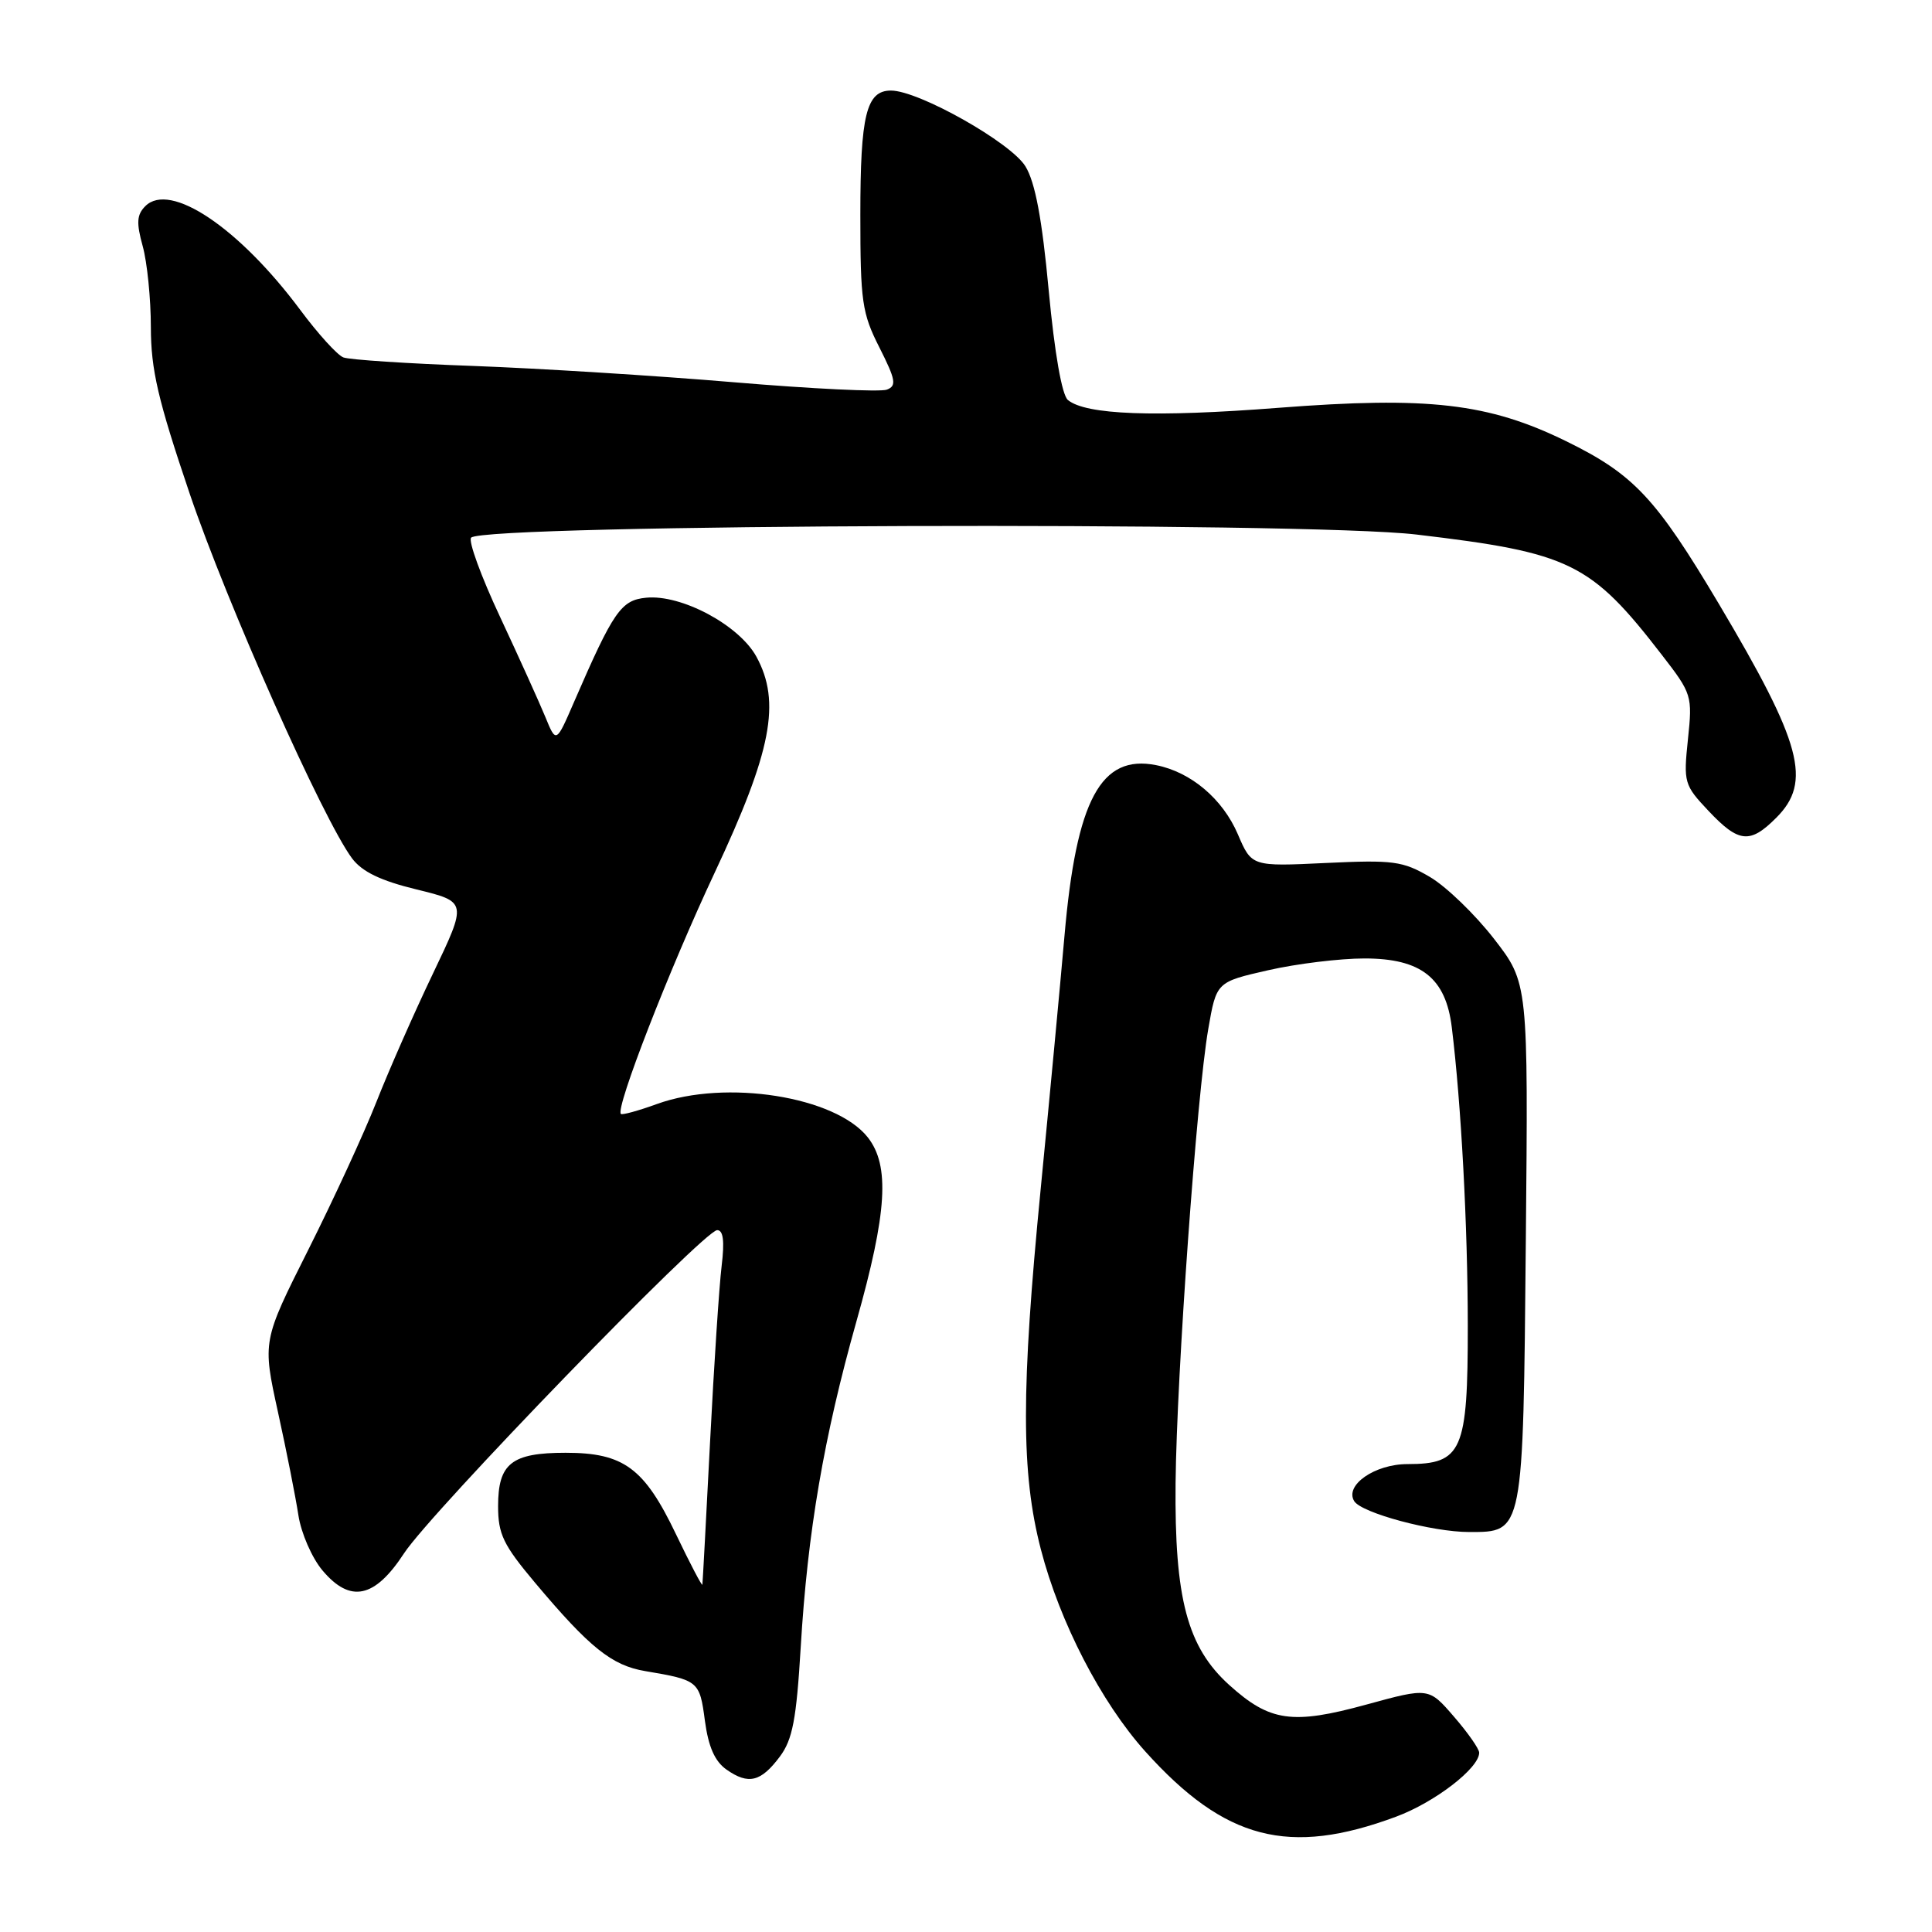 <?xml version="1.0" encoding="UTF-8" standalone="no"?>
<!DOCTYPE svg PUBLIC "-//W3C//DTD SVG 1.1//EN" "http://www.w3.org/Graphics/SVG/1.1/DTD/svg11.dtd" >
<svg xmlns="http://www.w3.org/2000/svg" xmlns:xlink="http://www.w3.org/1999/xlink" version="1.1" viewBox="0 0 256 256">
 <g >
 <path fill="currentColor"
d=" M 184.99 240.72 C 190.13 238.81 196.00 234.29 196.00 232.24 C 196.00 231.74 194.50 229.59 192.66 227.47 C 189.32 223.60 189.32 223.60 181.07 225.86 C 171.23 228.56 168.26 228.13 162.88 223.27 C 157.32 218.25 155.62 211.82 155.77 196.50 C 155.92 182.07 158.58 145.07 160.10 136.36 C 161.18 130.12 161.18 130.12 168.04 128.56 C 171.81 127.70 177.55 127.00 180.80 127.00 C 188.31 127.00 191.58 129.58 192.37 136.13 C 193.62 146.31 194.48 162.44 194.49 175.65 C 194.50 192.28 193.75 194.00 186.50 194.00 C 182.17 194.00 178.14 196.80 179.44 198.91 C 180.41 200.48 189.80 203.00 194.66 203.00 C 201.89 203.00 201.82 203.35 202.18 164.38 C 202.50 130.25 202.50 130.25 197.95 124.38 C 195.44 121.15 191.62 117.46 189.45 116.19 C 185.86 114.09 184.61 113.93 175.68 114.35 C 165.85 114.82 165.85 114.82 164.02 110.54 C 162.01 105.86 157.82 102.31 153.21 101.39 C 145.87 99.92 142.62 105.95 141.05 124.00 C 140.45 130.88 139.03 145.95 137.90 157.50 C 135.29 184.19 135.29 195.16 137.92 205.30 C 140.42 214.95 145.91 225.57 151.75 232.07 C 162.31 243.81 170.77 246.01 184.99 240.72 Z  M 103.34 232.75 C 105.02 230.50 105.53 227.82 106.10 218.25 C 107.01 202.97 109.16 190.42 113.49 175.06 C 117.55 160.67 117.93 154.46 114.99 150.71 C 110.71 145.28 96.18 142.98 87.04 146.29 C 84.59 147.18 82.44 147.77 82.27 147.60 C 81.52 146.86 88.71 128.38 94.70 115.63 C 102.25 99.55 103.51 93.01 100.22 87.00 C 97.92 82.82 90.29 78.74 85.62 79.20 C 82.29 79.52 81.29 80.97 76.07 93.00 C 73.69 98.50 73.69 98.50 72.26 95.00 C 71.47 93.08 68.77 87.11 66.26 81.74 C 63.74 76.37 62.02 71.65 62.43 71.24 C 64.22 69.44 172.95 69.08 187.69 70.83 C 208.07 73.24 210.77 74.56 220.20 86.77 C 224.19 91.93 224.27 92.18 223.66 97.97 C 223.06 103.69 223.16 104.03 226.39 107.45 C 230.39 111.69 231.88 111.85 235.36 108.36 C 240.12 103.61 238.76 98.53 227.76 80.02 C 219.40 65.96 216.47 62.84 207.50 58.45 C 197.22 53.42 189.26 52.50 169.37 54.04 C 153.01 55.31 143.87 54.97 141.50 53.00 C 140.71 52.34 139.74 46.81 138.96 38.49 C 138.08 29.01 137.17 24.16 135.88 22.05 C 133.97 18.90 121.73 12.00 118.06 12.00 C 114.79 12.00 114.00 15.22 114.00 28.47 C 114.00 39.96 114.22 41.50 116.53 46.05 C 118.69 50.33 118.83 51.13 117.51 51.63 C 116.66 51.96 107.54 51.52 97.24 50.65 C 86.93 49.78 71.40 48.81 62.72 48.49 C 54.05 48.18 46.30 47.67 45.50 47.36 C 44.70 47.06 42.13 44.22 39.78 41.06 C 31.65 30.15 22.53 24.04 19.26 27.31 C 18.12 28.45 18.05 29.51 18.91 32.62 C 19.50 34.75 19.99 39.59 19.99 43.37 C 20.00 49.00 20.93 52.99 25.12 65.37 C 30.06 79.95 42.81 108.59 46.65 113.74 C 47.98 115.51 50.43 116.70 55.21 117.86 C 61.91 119.50 61.91 119.50 57.37 129.00 C 54.87 134.22 51.50 141.88 49.88 146.00 C 48.26 150.12 44.19 158.95 40.85 165.60 C 34.77 177.70 34.77 177.70 36.83 187.10 C 37.97 192.27 39.18 198.43 39.54 200.78 C 39.90 203.14 41.33 206.43 42.73 208.09 C 46.41 212.46 49.65 211.78 53.54 205.82 C 57.12 200.34 93.30 163.00 95.03 163.00 C 95.84 163.00 96.02 164.45 95.62 167.75 C 95.30 170.36 94.61 180.82 94.09 191.00 C 93.57 201.18 93.11 209.71 93.07 209.97 C 93.03 210.23 91.46 207.23 89.57 203.29 C 85.37 194.51 82.64 192.50 74.95 192.50 C 67.79 192.50 66.00 193.91 66.00 199.57 C 66.00 203.29 66.69 204.71 70.88 209.70 C 78.12 218.32 81.07 220.69 85.50 221.43 C 92.56 222.62 92.71 222.75 93.40 227.99 C 93.87 231.47 94.71 233.39 96.28 234.49 C 99.18 236.52 100.83 236.11 103.34 232.75 Z "/>
</g>
</svg>